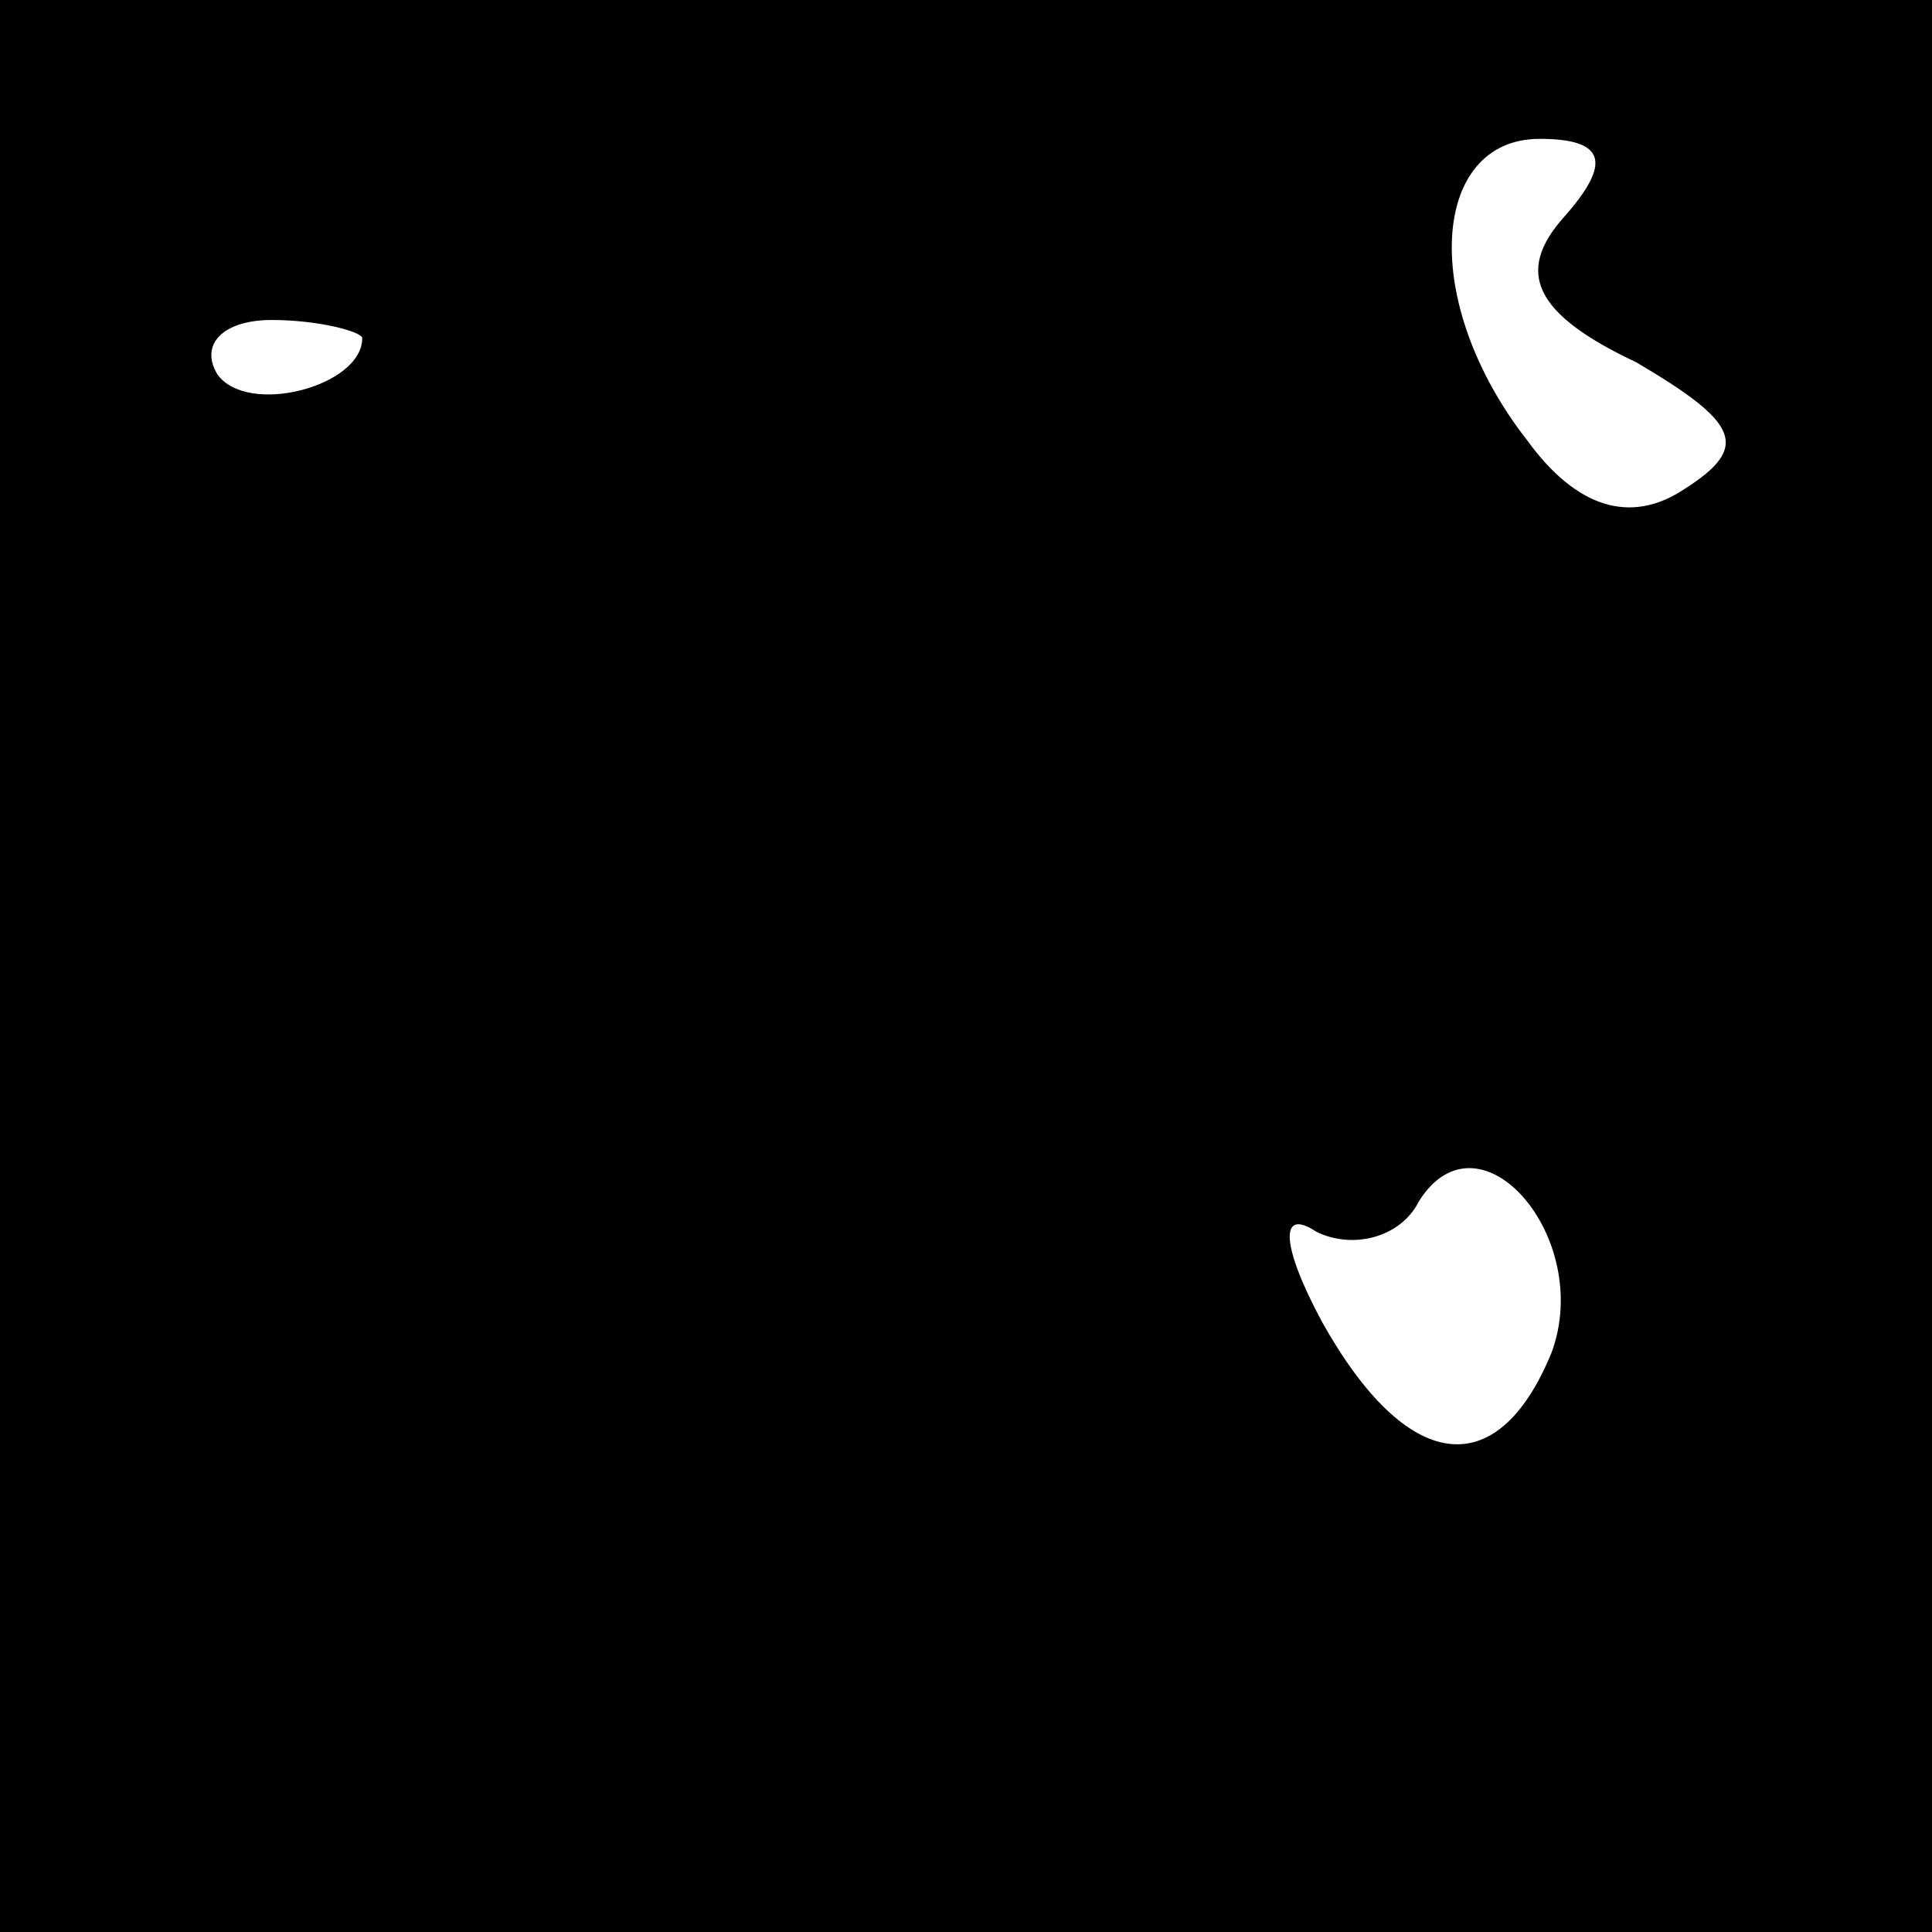 <?xml version="1.0" standalone="no"?>
<!DOCTYPE svg PUBLIC "-//W3C//DTD SVG 20010904//EN"
 "http://www.w3.org/TR/2001/REC-SVG-20010904/DTD/svg10.dtd">
<svg version="1.0" xmlns="http://www.w3.org/2000/svg"
 width="32pt" height="32pt" viewBox="0 0 32 32"
 preserveAspectRatio="xMidYMid meet">
<rect x="0" y="0" width="32" height="32" fill="#808080" stroke="none"/>
<g transform="translate(0,32) scale(0.1,-0.1)"
fill="#000000" stroke="none">
<path fill="#000000" stroke="none" d="M0 160 l0 -160 160 0 160 0 0 160 0
160 -160 0 -160 0 0 -160z"/>
<path fill="#ffffff" stroke="none" d="M259 284 c-8 -9 -5 -16 12 -24 17 -10
19 -14 8 -21 -9 -6 -18 -3 -26 8 -18 23 -16 50 2 50 11 0 12 -4 4 -13z"/>
<path fill="#ffffff" stroke="none" d="M60 264 c0 -8 -19 -13 -24 -6 -3 5 1 9
9 9 8 0 15 -2 15 -3z"/>
<path fill="#ffffff" stroke="none" d="M257 96 c-9 -22 -24 -20 -38 5 -7 13
-7 19 -1 15 6 -3 14 -1 17 5 10 16 29 -6 22 -25z"/>
</g>
</svg>
